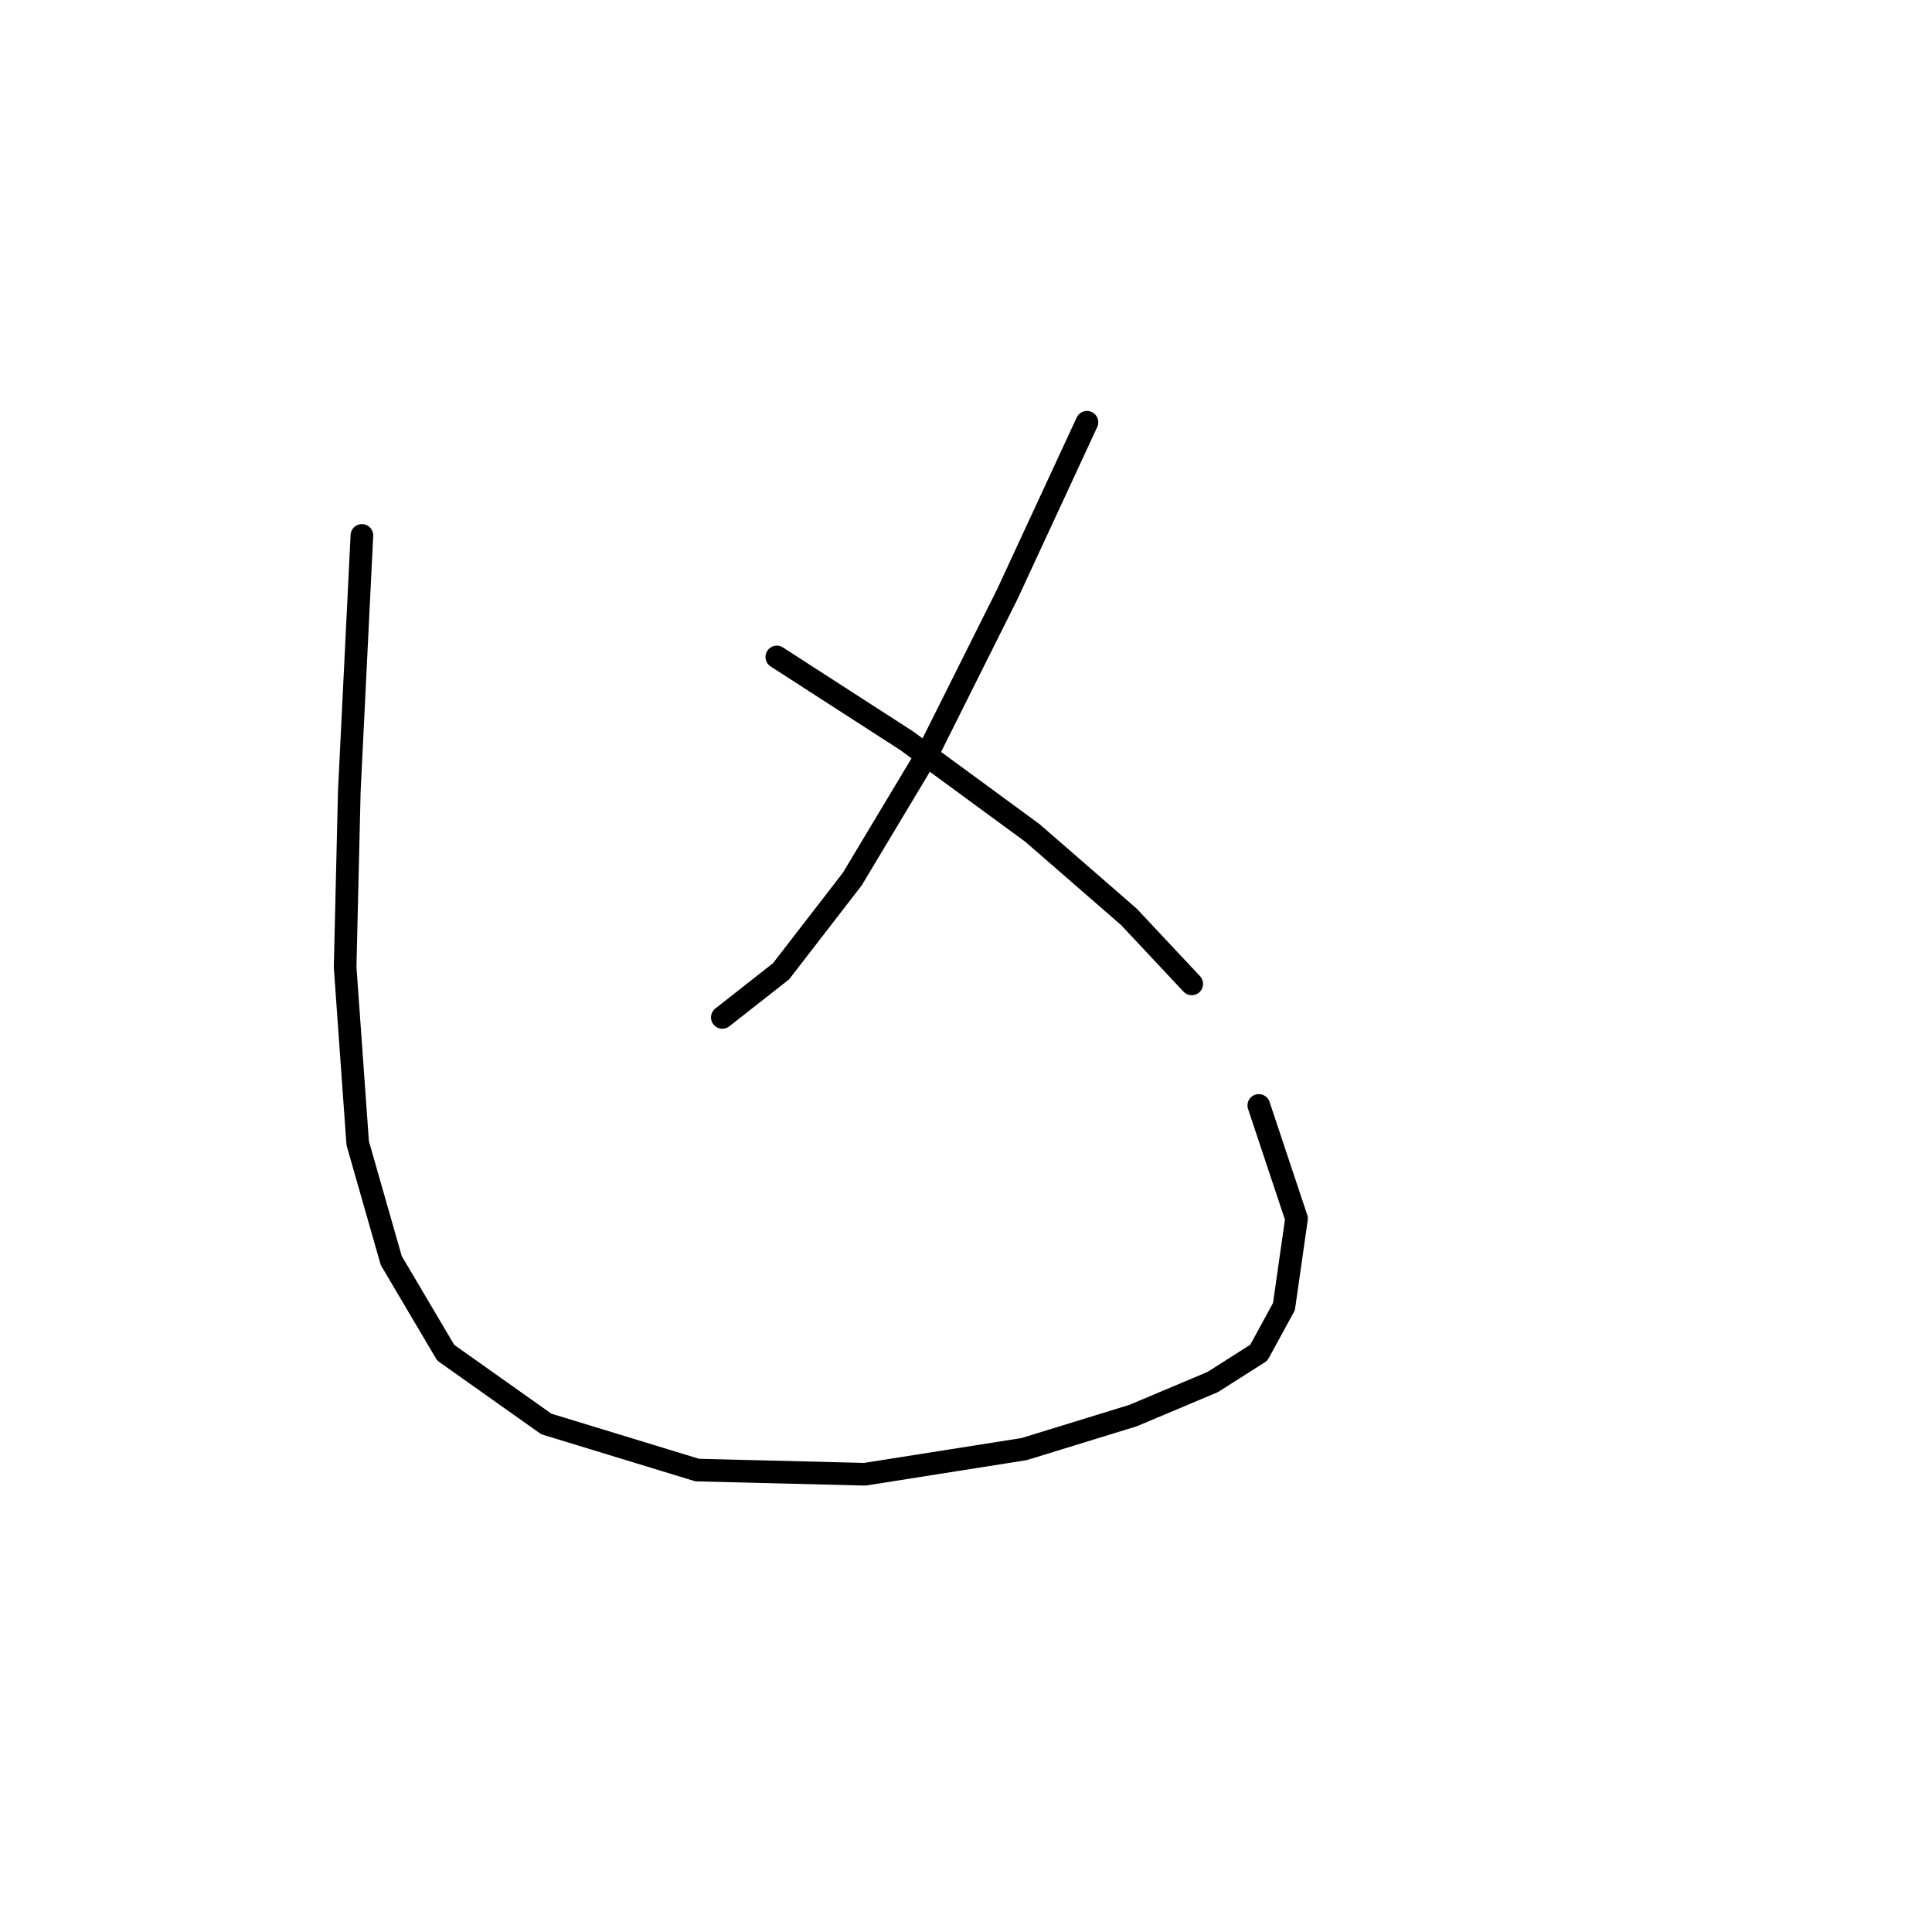 <?xml version="1.0" standalone="no"?>
    <svg width="256" height="256" xmlns="http://www.w3.org/2000/svg" version="1.1">
    <polyline stroke="black" stroke-width="3" stroke-linecap="round" fill="transparent" stroke-linejoin="round" points="144.028 55.952 133.477 78.722 122.925 99.825 112.929 116.486 103.488 128.704 95.713 134.812 95.713 134.812 " />
        <polyline stroke="black" stroke-width="3" stroke-linecap="round" fill="transparent" stroke-linejoin="round" points="102.932 87.052 120.148 98.159 136.809 110.377 149.582 121.484 157.912 130.37 157.912 130.37 " />
        <polyline stroke="black" stroke-width="3" stroke-linecap="round" fill="transparent" stroke-linejoin="round" points="47.952 70.947 46.286 104.823 45.731 128.148 47.397 151.473 51.84 167.023 59.06 179.241 72.388 188.682 92.381 194.791 114.595 195.346 135.698 192.014 150.137 187.571 160.689 183.128 166.798 179.241 170.13 173.132 171.796 161.469 166.798 146.475 166.798 146.475 " />
        </svg>